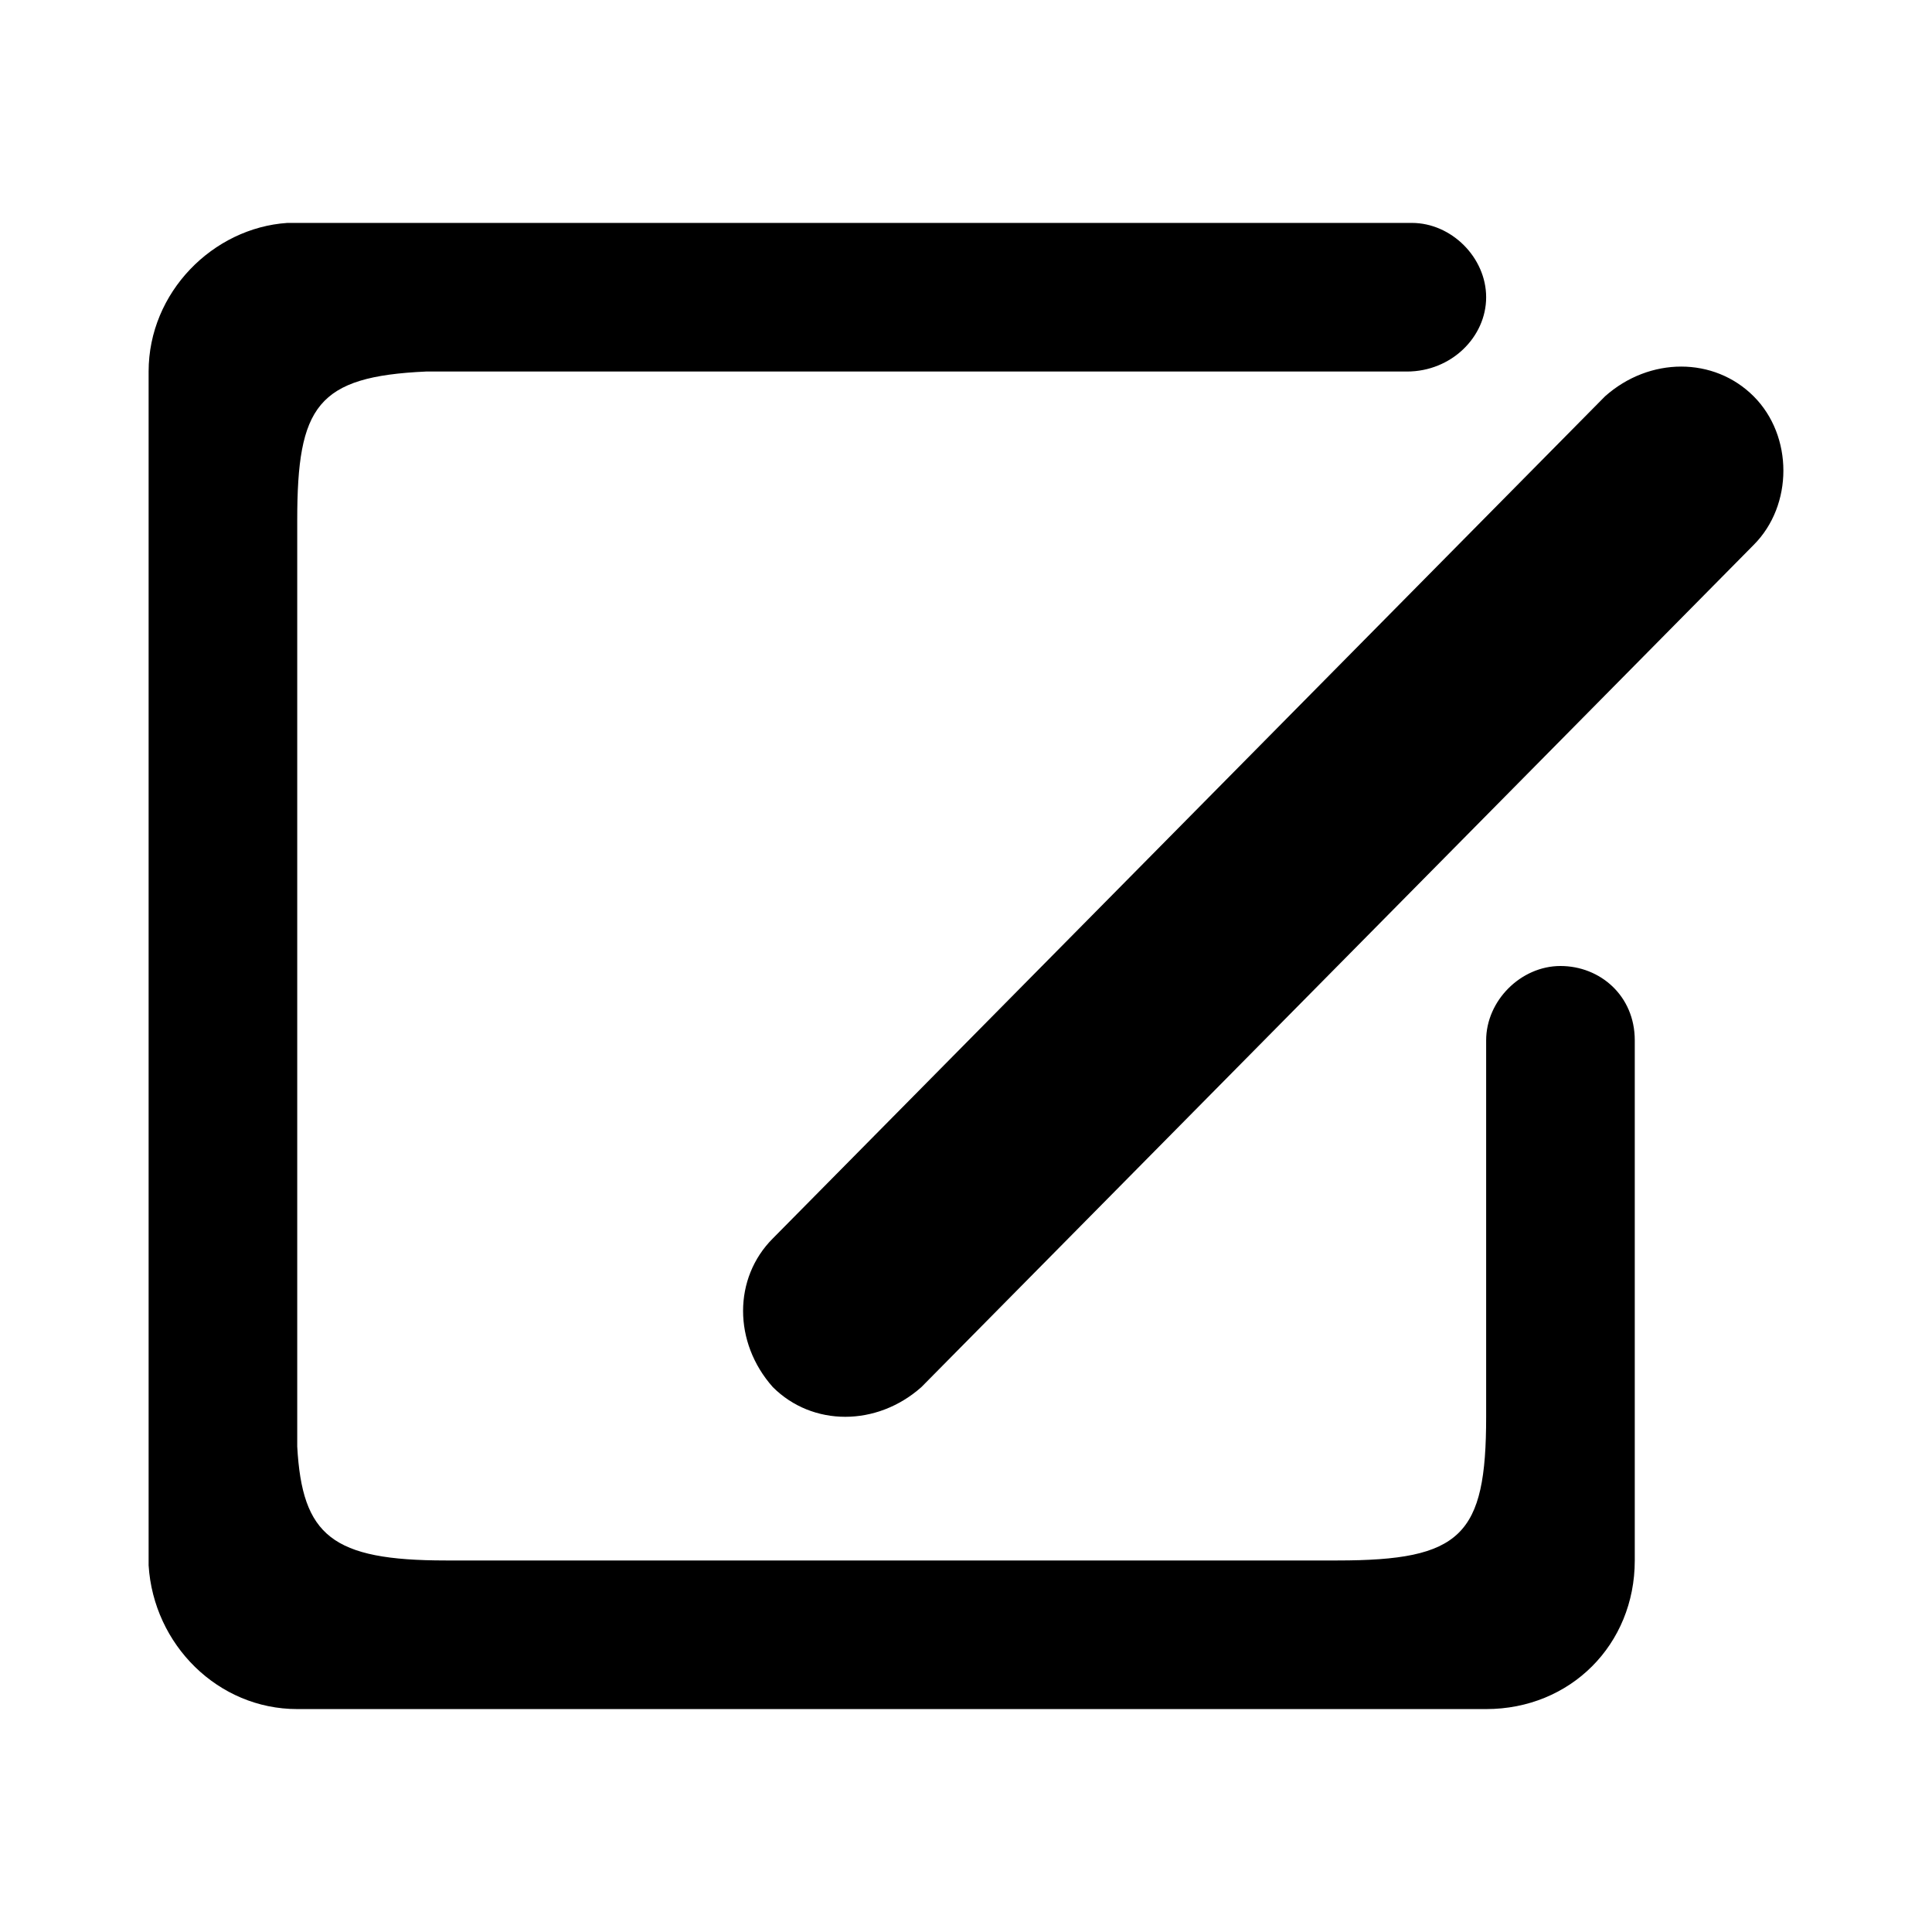 <?xml version="1.0" standalone="no"?><!DOCTYPE svg PUBLIC "-//W3C//DTD SVG 1.1//EN" "http://www.w3.org/Graphics/SVG/1.1/DTD/svg11.dtd"><svg t="1593094189265" class="icon" viewBox="0 0 1024 1024" version="1.1" xmlns="http://www.w3.org/2000/svg" p-id="2548" xmlns:xlink="http://www.w3.org/1999/xlink" width="200" height="200"><defs><style type="text/css"></style></defs><path d="M827.077 512c-21.005 0-39.385 18.379-39.385 39.385v199.549c0 63.015-13.128 76.144-78.769 76.144h78.769v-73.518 73.518H157.538h78.769c-60.39 0-76.144-13.128-78.769-60.39V238.933v36.759c0-60.39 10.503-76.144 68.267-78.769h519.877c23.631 0 42.01-18.379 42.01-39.385s-18.379-39.385-39.385-39.385H152.287C112.903 120.779 78.769 154.913 78.769 196.923v632.779c2.626 42.01 36.759 76.144 78.769 76.144H787.692c44.636 0 78.769-34.133 78.769-78.769V551.385c0-23.631-18.379-39.385-39.385-39.385zM157.538 196.923h23.631H157.538z m771.938 13.128c-21.005-21.005-55.138-21.005-78.769 0L409.6 656.41c-21.005 21.005-21.005 55.138 0 78.769 21.005 21.005 55.138 21.005 78.769 0l441.108-446.359c21.005-21.005 21.005-57.764 0-78.769z" p-id="2549"></path></svg>